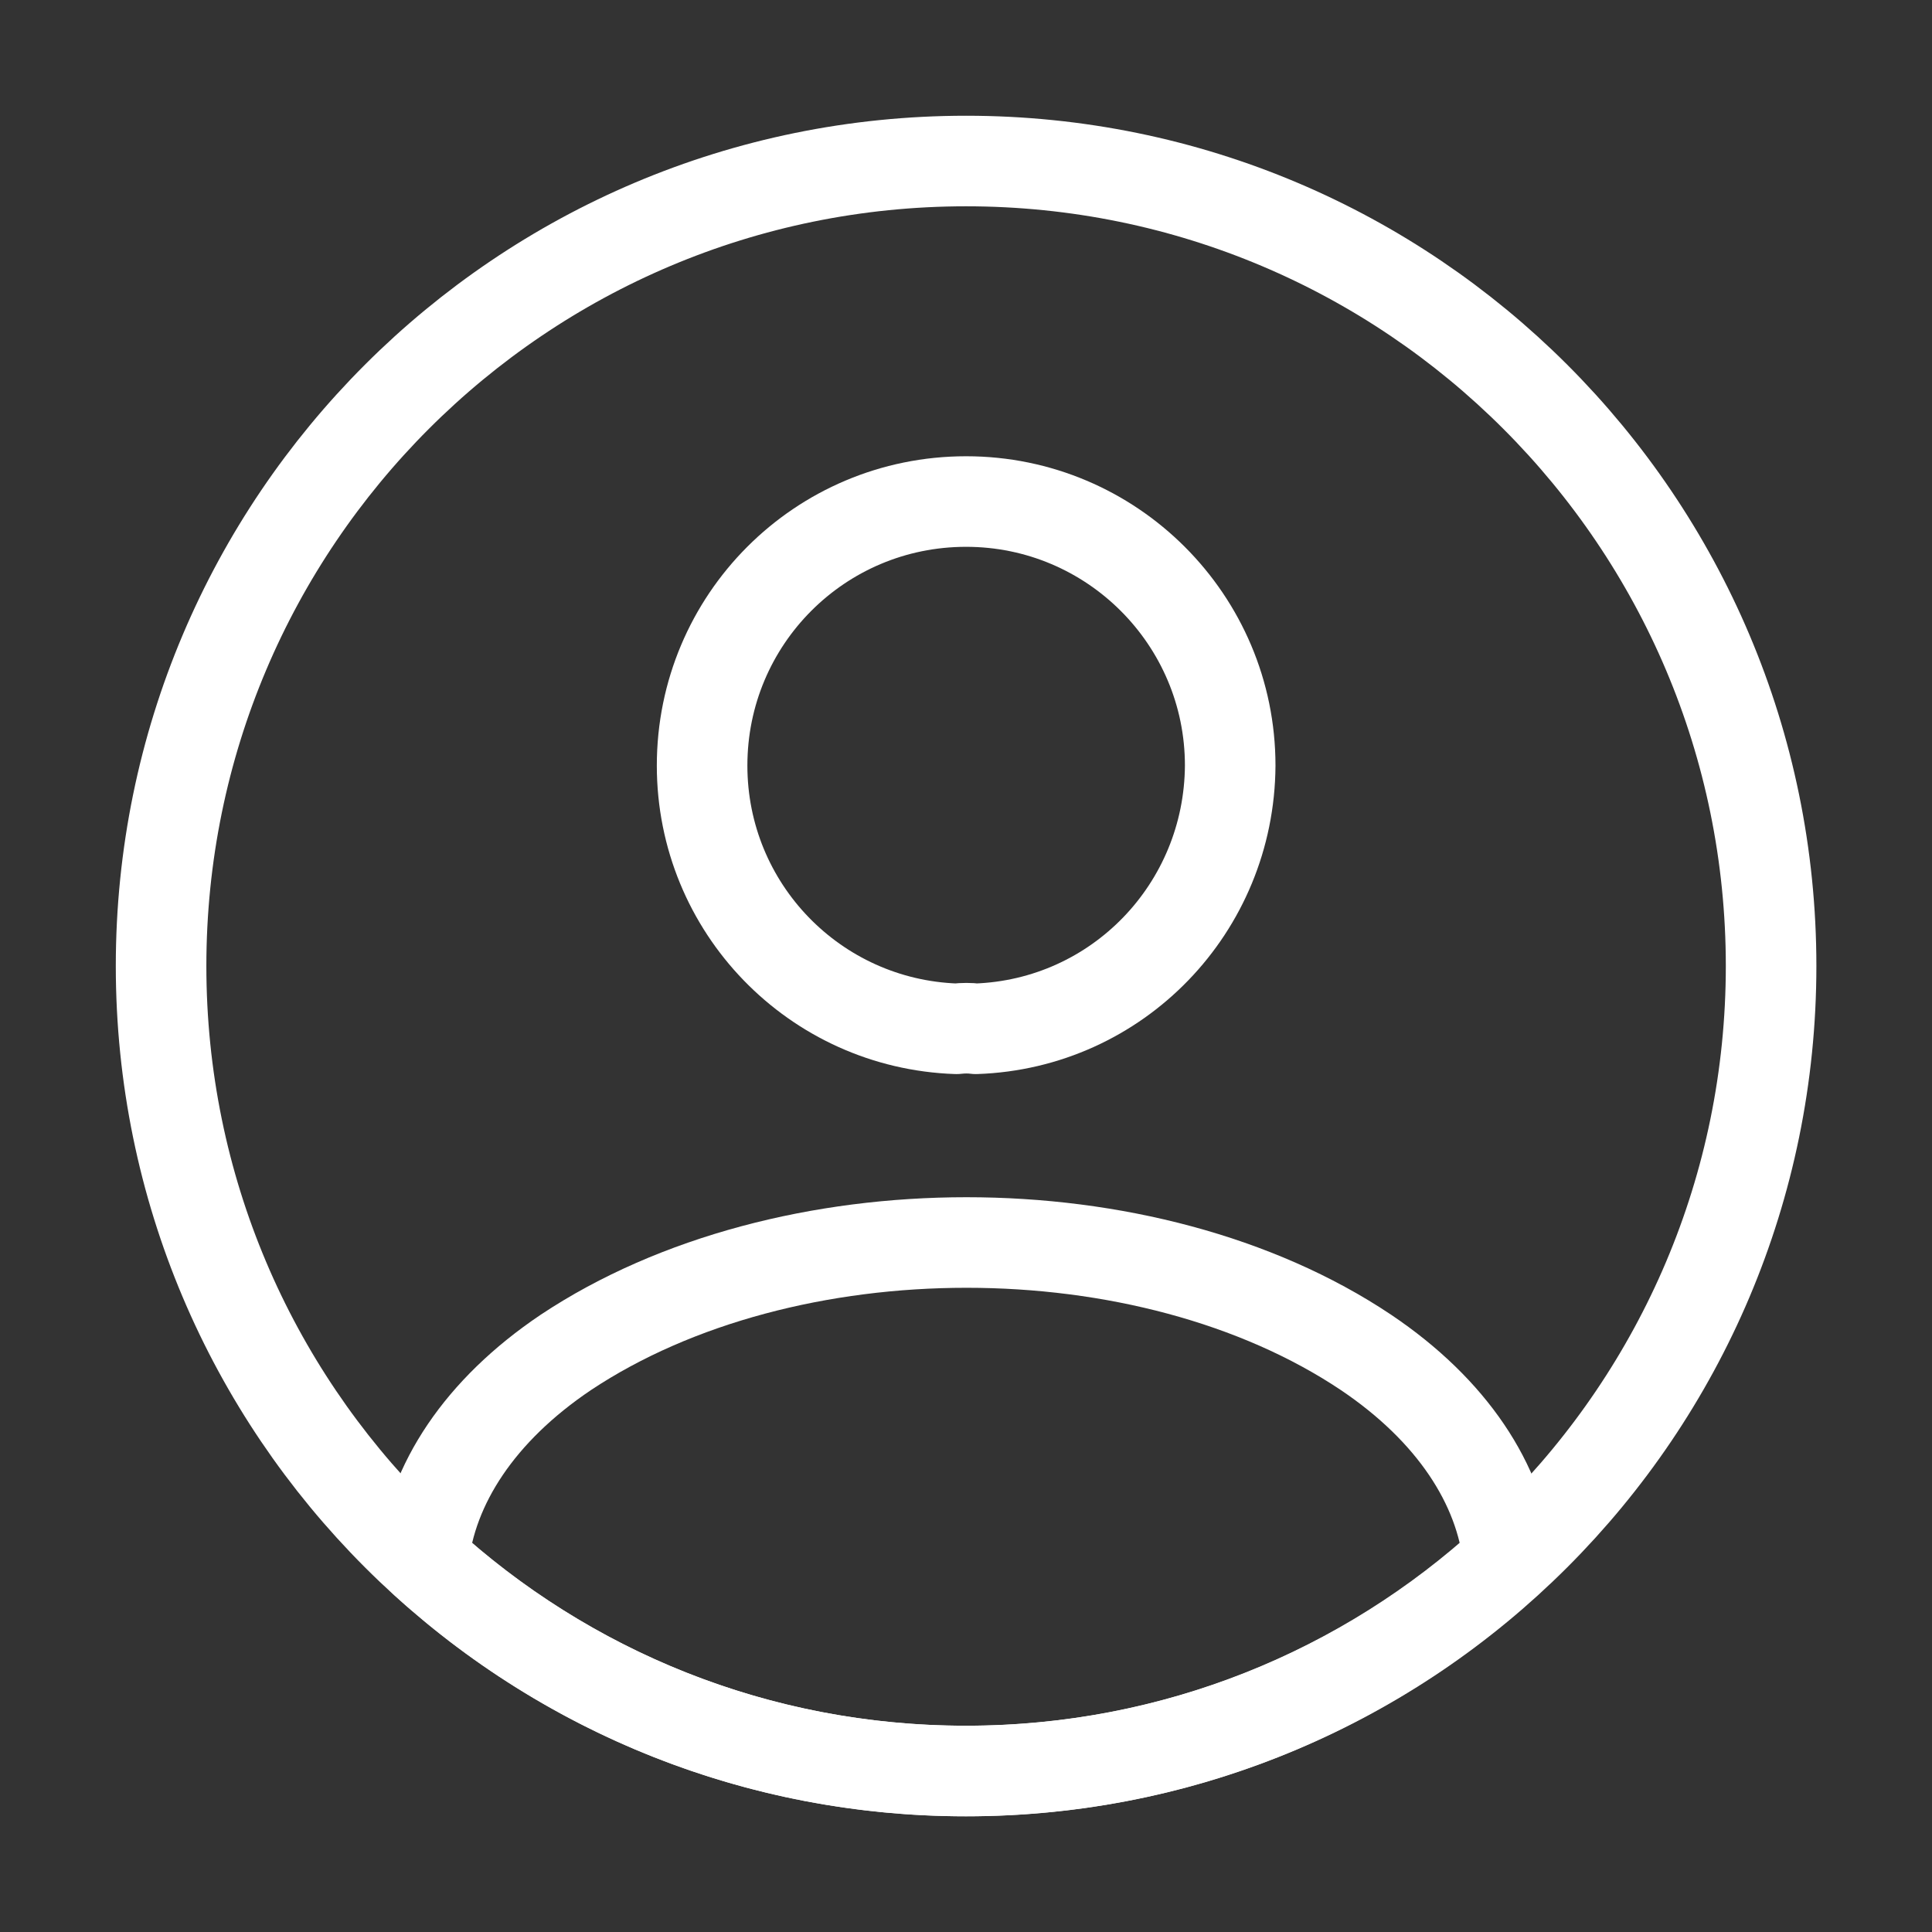 <svg width="32" height="32" viewBox="0 0 32 32" fill="none" xmlns="http://www.w3.org/2000/svg">
<rect x="0" y="0" width="32" height="32" fill="#333333" stroke="none"/>
<path d="M16.162 17.04C16.069 17.027 15.949 17.027 15.842 17.04C13.496 16.96 11.629 15.04 11.629 12.68C11.629 10.267 13.576 8.307 16.002 8.307C18.416 8.307 20.376 10.267 20.376 12.68C20.362 15.04 18.509 16.96 16.162 17.04Z" stroke="white" stroke-width="1.5" strokeLinecap="round" stroke-linejoin="round"/>
<path d="M24.985 25.84C22.612 28.013 19.465 29.333 15.998 29.333C12.532 29.333 9.385 28.013 7.012 25.84C7.145 24.587 7.945 23.36 9.372 22.4C13.025 19.973 18.998 19.973 22.625 22.4C24.052 23.36 24.852 24.587 24.985 25.84Z" stroke="white" stroke-width="1.5" strokeLinecap="round" stroke-linejoin="round"/>
<path d="M16.001 29.334C23.365 29.334 29.335 23.364 29.335 16C29.335 8.637 23.365 2.667 16.001 2.667C8.638 2.667 2.668 8.637 2.668 16C2.668 23.364 8.638 29.334 16.001 29.334Z" stroke="white" stroke-width="1.5" strokeLinecap="round" stroke-linejoin="round"/>
</svg>
